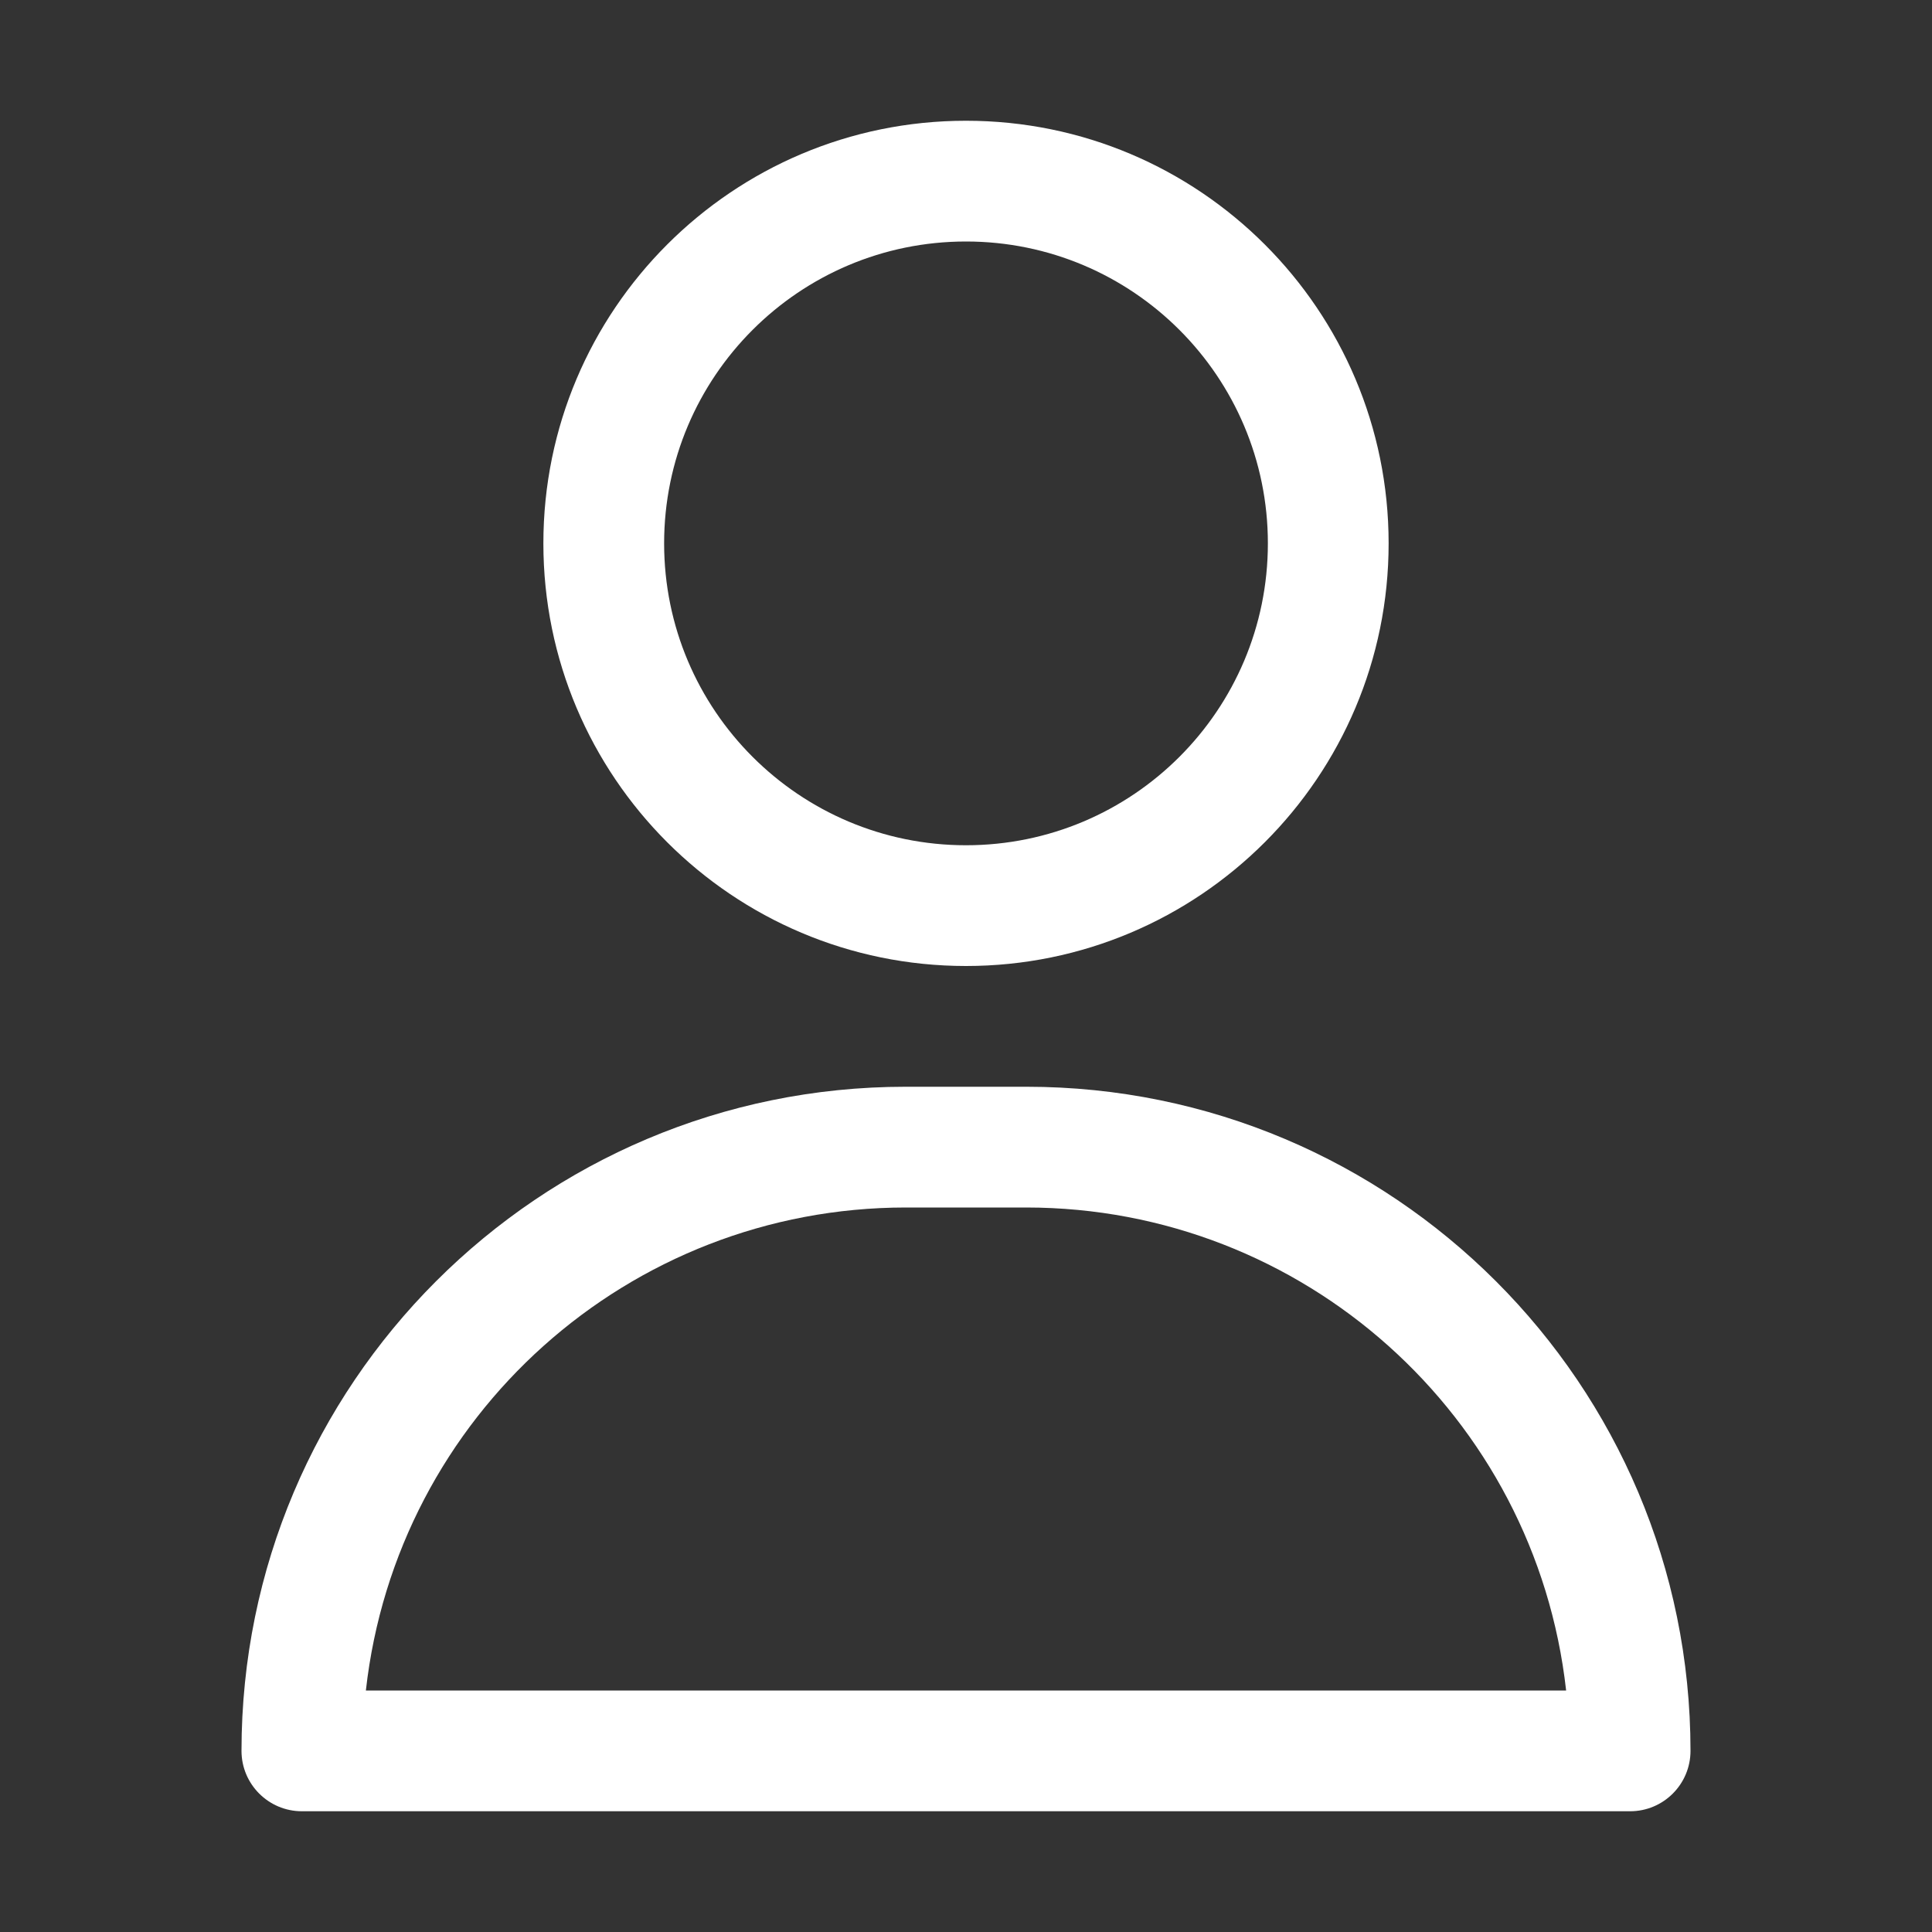 <svg version="1.1" xmlns="http://www.w3.org/2000/svg" xmlns:xlink="http://www.w3.org/1999/xlink" width="32px" height="32px" viewBox="0,0,256,256"><rect x="0" y="0" width="256" height="256" fill="#333333" stroke="none"/><g fill="#ffffff" fill-rule="nonzero" stroke="none" stroke-width="1" stroke-linecap="butt" stroke-linejoin="miter" stroke-miterlimit="10" stroke-dasharray="" stroke-dashoffset="0" font-family="none" font-weight="none" font-size="none" text-anchor="none" style="mix-blend-mode: normal"><g><g><g><g><g transform="scale(8,8)"><g id="about"><path d="M16,16c3.866,0 7,-3.134 7,-7c0,-3.866 -3.134,-7 -7,-7c-3.866,0 -7,3.134 -7,7c0,3.866 3.134,7 7,7zM16,4c2.761,0 5,2.239 5,5c0,2.761 -2.239,5 -5,5c-2.761,0 -5,-2.239 -5,-5c0,-2.761 2.239,-5 5,-5z"></path><path d="M17,18h-2c-6.075,0 -11,4.925 -11,11c0,0.552 0.448,1 1,1h22c0.552,0 1,-0.448 1,-1c0,-6.075 -4.925,-11 -11,-11zM6.06,28c0.509,-4.554 4.358,-7.998 8.94,-8h2c4.582,0.002 8.431,3.446 8.94,8z"></path></g></g></g></g></g></g></g></svg>